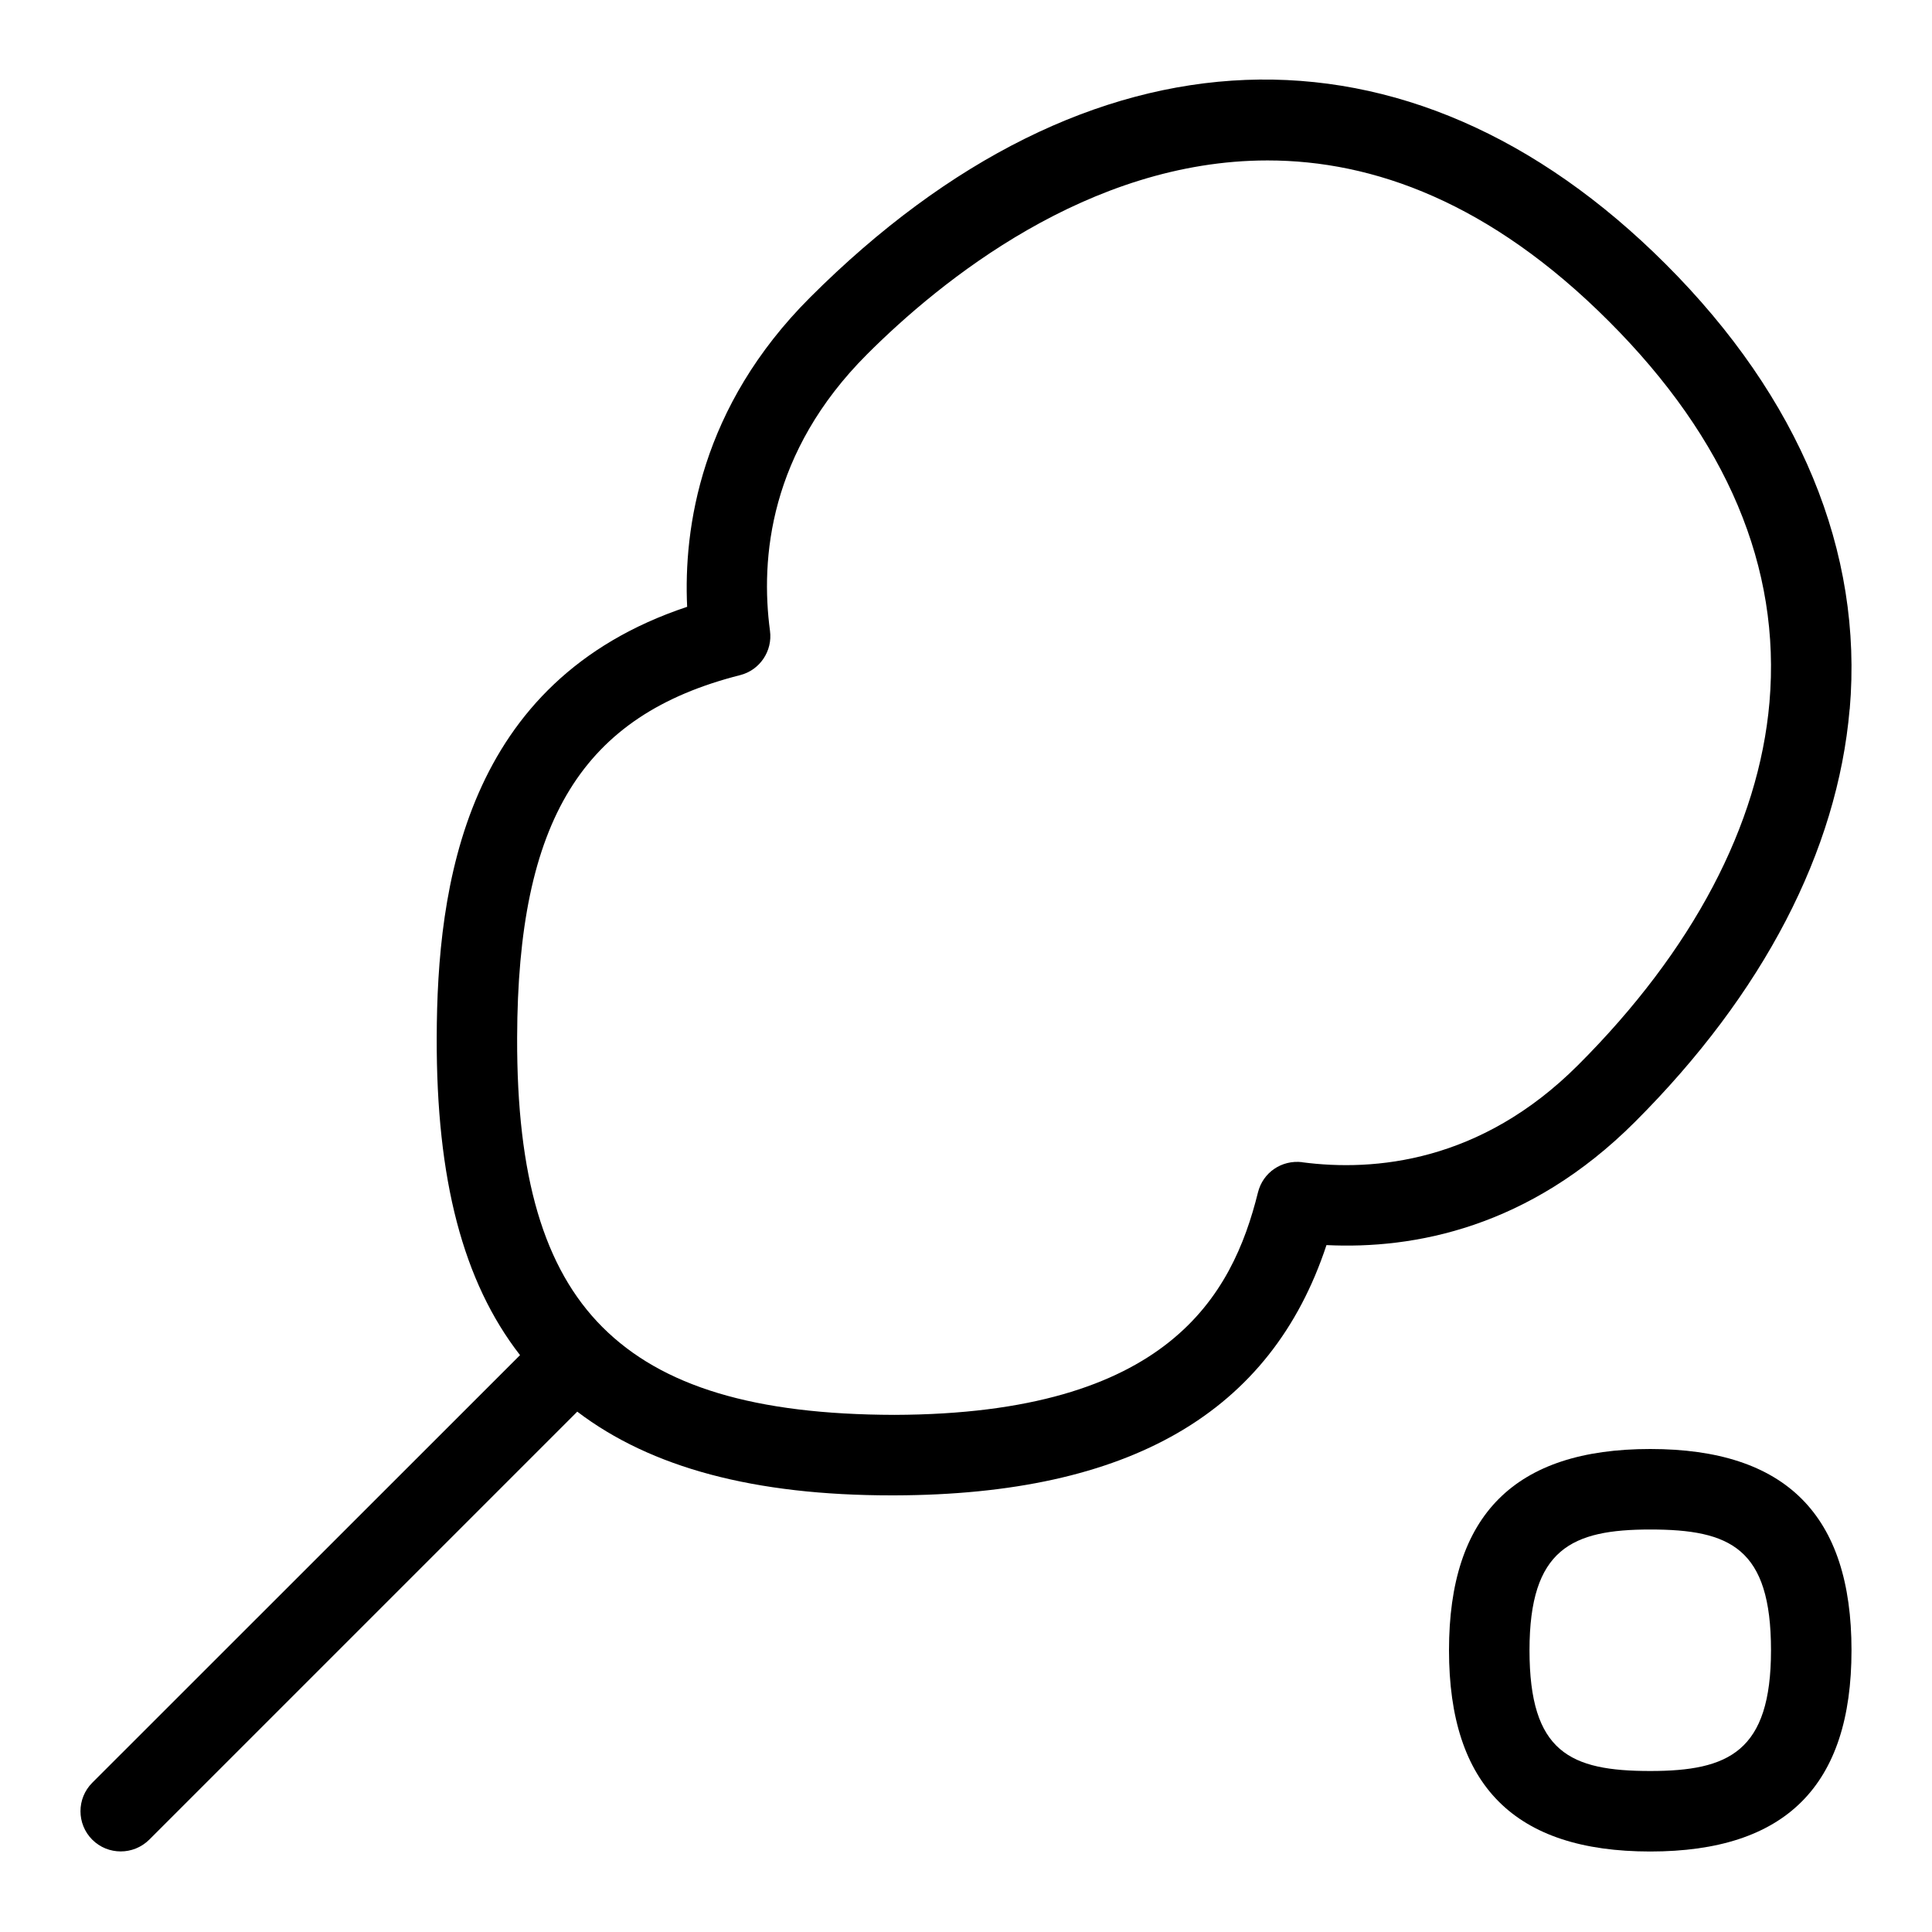 <svg id="Layer_1" viewBox="0 0 24 24" xmlns="http://www.w3.org/2000/svg" data-name="Layer 1"><path d="m20.5 18c-1.683 0-2.5.818-2.5 2.5s.817 2.5 2.5 2.5 2.5-.818 2.5-2.5-.817-2.5-2.5-2.5zm0 4c-.995 0-1.5-.232-1.5-1.5 0-1.261.527-1.5 1.5-1.5.995 0 1.5.232 1.5 1.5 0 1.261-.527 1.5-1.5 1.5z"/><path d="m22.978 8.809c.168-1.953-.622-3.865-2.286-5.528-3.2-3.198-7.171-3.042-10.628.413-1.362 1.361-1.574 2.866-1.528 3.844-2.768.922-3.106 3.473-3.111 5.35-.005 1.764.326 3.033 1.035 3.946l-5.314 5.312c-.195.195-.195.512 0 .707.098.098.226.146.354.146s.256-.049.354-.146l5.317-5.317c.918.698 2.203 1.04 3.906 1.04h.038c2.916-.009 4.675-1.026 5.363-3.109 1.088.053 2.517-.215 3.832-1.53 1.593-1.592 2.515-3.366 2.667-5.128zm-6.8 5.628c-.258-.031-.489.128-.551.375-.318 1.282-1.118 2.754-4.516 2.764-1.738-.004-2.889-.352-3.627-1.09-.729-.729-1.065-1.871-1.06-3.596.007-2.702.81-4.006 2.769-4.503.246-.062.406-.3.372-.551-.12-.897-.008-2.221 1.206-3.435.91-.91 2.748-2.408 4.975-2.408 1.314 0 2.765.522 4.238 1.996 1.47 1.469 2.141 3.062 1.997 4.735-.132 1.525-.954 3.084-2.378 4.507-1.21 1.21-2.532 1.324-3.426 1.207z"/></svg>